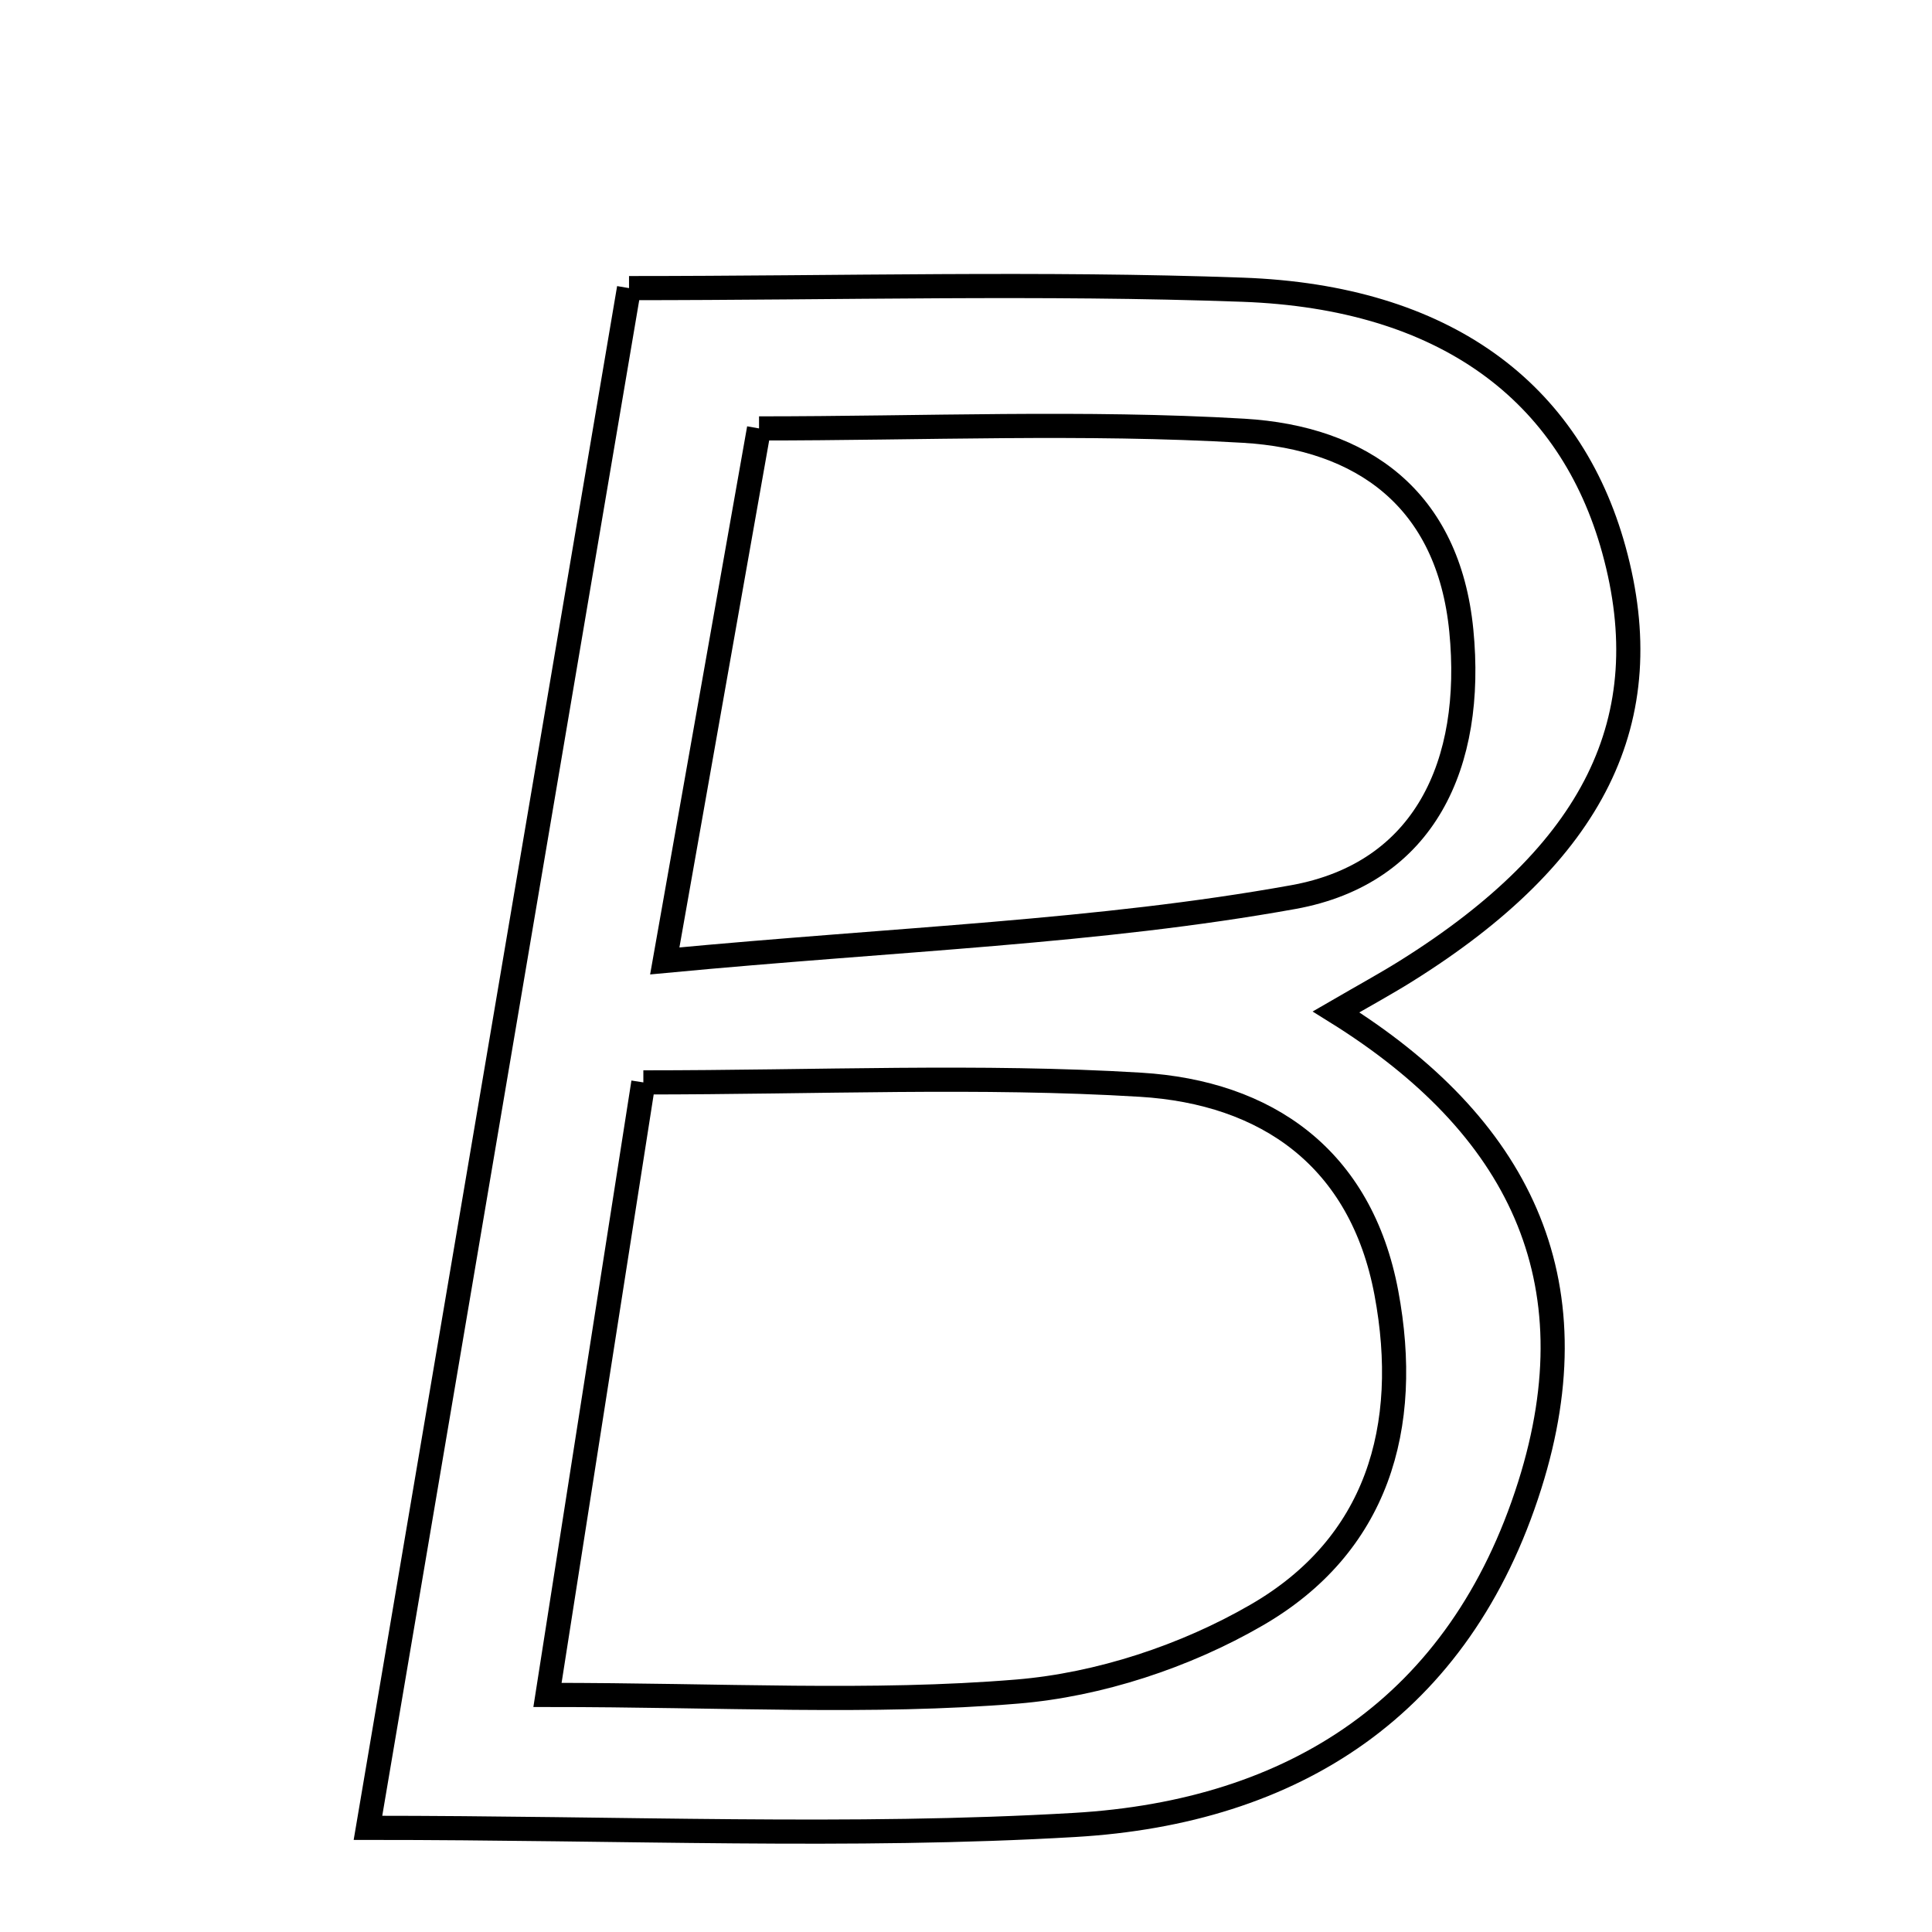 <svg xmlns="http://www.w3.org/2000/svg" viewBox="0.0 0.0 24.0 24.0" height="200px" width="200px"><path fill="none" stroke="black" stroke-width=".3" stroke-opacity="1.0"  filling="0" d="M7.814 3.579 C10.44 3.579 12.941 3.509 15.436 3.599 C17.943 3.689 19.508 4.864 20.049 6.832 C20.628 8.937 19.807 10.601 17.464 12.065 C17.221 12.217 16.968 12.355 16.597 12.57 C18.86 13.977 19.813 15.887 19.003 18.45 C18.134 21.202 16.068 22.511 13.351 22.67 C10.569 22.833 7.771 22.706 4.571 22.706 C5.683 16.146 6.729 9.977 7.814 3.579"></path>
<path fill="none" stroke="black" stroke-width=".3" stroke-opacity="1.0"  filling="0" d="M9.429 5.322 C11.473 5.322 13.467 5.235 15.449 5.351 C16.919 5.438 17.992 6.194 18.153 7.834 C18.315 9.488 17.699 10.849 16.066 11.144 C13.648 11.58 11.166 11.662 8.258 11.937 C8.713 9.362 9.047 7.477 9.429 5.322"></path>
<path fill="none" stroke="black" stroke-width=".3" stroke-opacity="1.0"  filling="0" d="M7.992 13.446 C10.169 13.446 12.175 13.354 14.168 13.475 C15.733 13.57 16.907 14.382 17.222 16.061 C17.535 17.733 17.107 19.199 15.608 20.064 C14.724 20.576 13.653 20.929 12.638 21.013 C10.824 21.163 8.989 21.055 6.801 21.055 C7.207 18.458 7.584 16.055 7.992 13.446"></path></svg>
